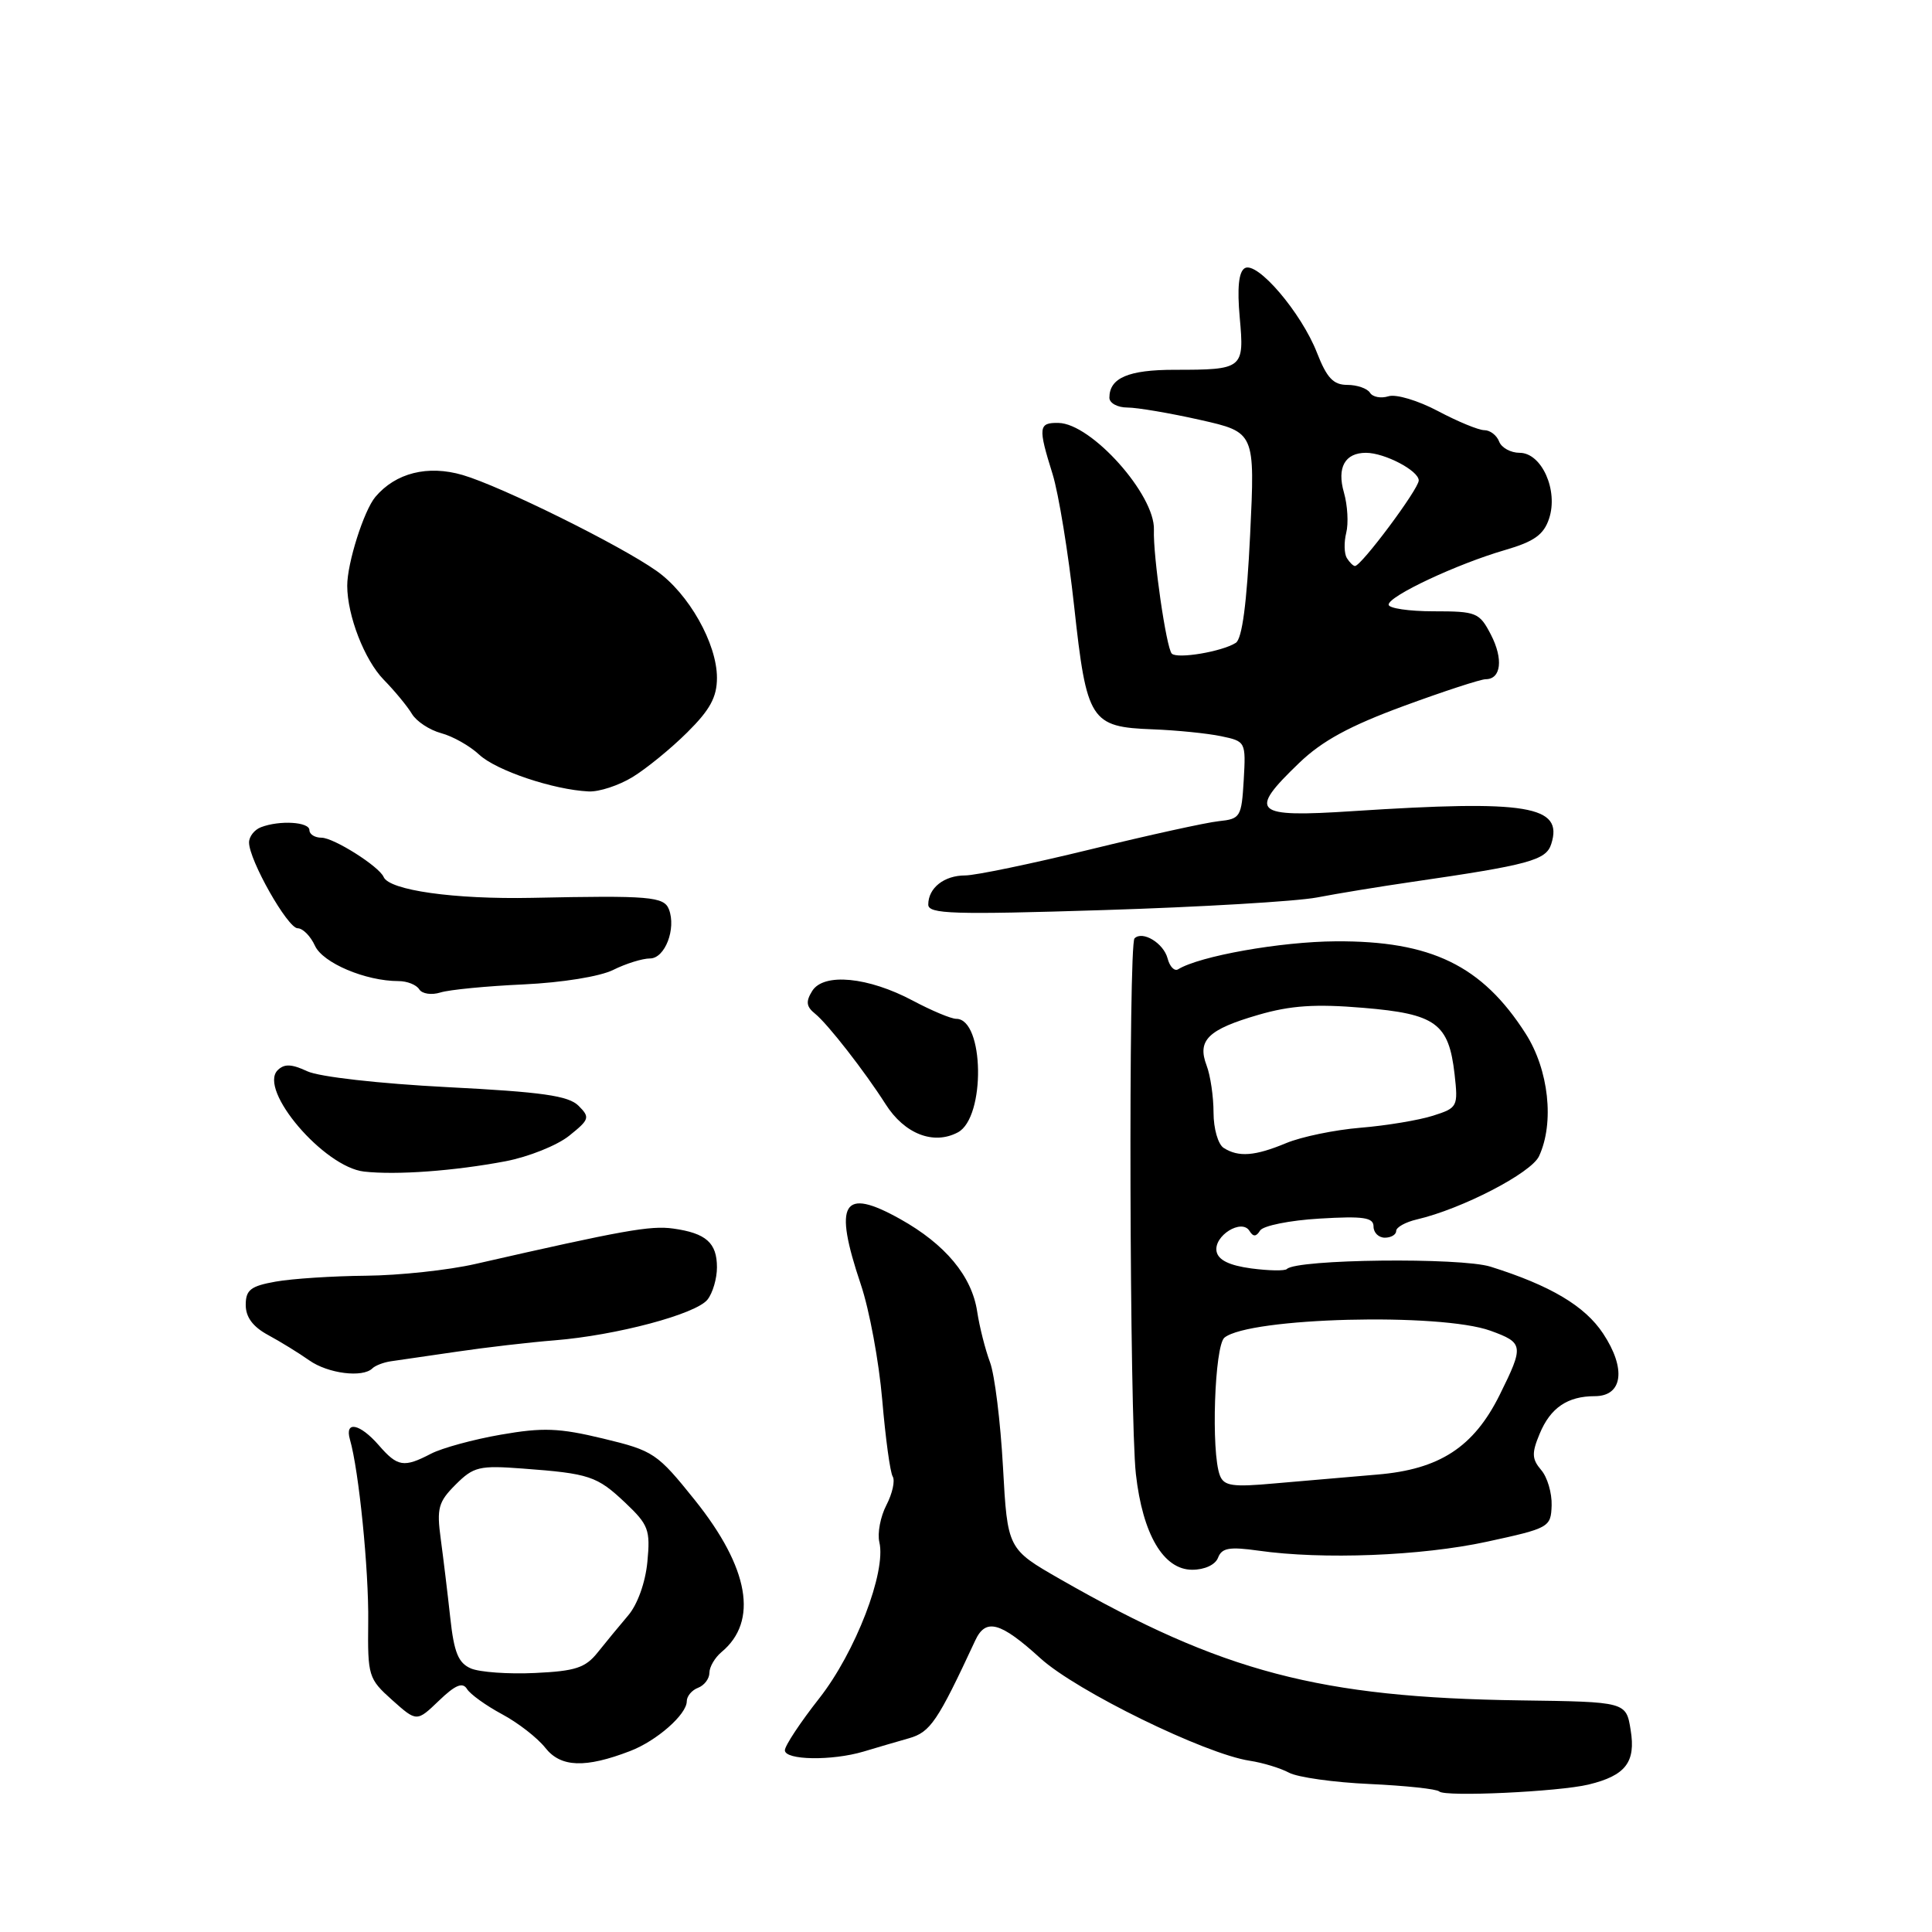 <?xml version="1.0" encoding="UTF-8" standalone="no"?>
<!DOCTYPE svg PUBLIC "-//W3C//DTD SVG 1.1//EN" "http://www.w3.org/Graphics/SVG/1.1/DTD/svg11.dtd" >
<svg xmlns="http://www.w3.org/2000/svg" xmlns:xlink="http://www.w3.org/1999/xlink" version="1.1" viewBox="0 0 256 256">
 <g >
 <path fill="currentColor"
d=" M 210.50 236.46 C 215.40 235.27 216.77 233.50 216.07 229.24 C 215.47 225.50 215.47 225.50 201.48 225.31 C 174.85 224.94 161.99 221.56 140.50 209.26 C 133.50 205.25 133.50 205.25 132.90 194.38 C 132.57 188.39 131.80 182.15 131.18 180.50 C 130.56 178.85 129.79 175.83 129.48 173.78 C 128.77 169.09 125.26 164.87 119.28 161.53 C 111.64 157.26 110.40 159.31 114.06 170.19 C 115.20 173.56 116.47 180.44 116.90 185.49 C 117.33 190.54 117.95 195.11 118.29 195.65 C 118.62 196.20 118.25 197.89 117.46 199.42 C 116.66 200.95 116.24 203.17 116.52 204.35 C 117.45 208.28 113.35 218.93 108.56 225.03 C 106.05 228.22 104.00 231.32 104.00 231.92 C 104.00 233.24 110.22 233.34 114.43 232.09 C 116.12 231.58 118.82 230.79 120.44 230.33 C 123.28 229.52 124.23 228.11 129.22 217.38 C 130.61 214.37 132.55 214.90 137.86 219.73 C 142.63 224.07 159.68 232.42 165.61 233.31 C 167.32 233.57 169.66 234.28 170.80 234.89 C 171.93 235.50 176.75 236.18 181.49 236.39 C 186.24 236.61 190.39 237.05 190.71 237.38 C 191.45 238.12 206.51 237.42 210.50 236.46 Z  M 83.50 232.02 C 87.02 230.67 91.00 227.17 91.00 225.43 C 91.00 224.76 91.67 223.95 92.50 223.64 C 93.33 223.32 94.00 222.43 94.00 221.65 C 94.00 220.88 94.72 219.65 95.60 218.91 C 100.51 214.84 99.27 207.76 92.08 198.78 C 87.08 192.55 86.61 192.23 79.93 190.62 C 74.08 189.21 71.94 189.13 66.37 190.10 C 62.73 190.73 58.57 191.87 57.12 192.62 C 53.51 194.50 52.68 194.37 50.19 191.50 C 47.67 188.61 45.64 188.21 46.37 190.75 C 47.55 194.82 48.88 208.04 48.79 214.92 C 48.71 222.09 48.82 222.45 51.96 225.26 C 55.22 228.17 55.22 228.17 58.16 225.35 C 60.33 223.26 61.30 222.86 61.88 223.80 C 62.31 224.50 64.40 226.00 66.52 227.14 C 68.64 228.27 71.22 230.28 72.26 231.60 C 74.30 234.19 77.55 234.31 83.50 232.02 Z  M 161.40 206.40 C 161.90 205.10 162.91 204.93 166.76 205.47 C 175.25 206.68 188.32 206.17 197.00 204.29 C 205.30 202.49 205.50 202.37 205.60 199.47 C 205.65 197.84 205.03 195.72 204.21 194.78 C 202.98 193.33 202.94 192.55 204.01 189.99 C 205.43 186.55 207.70 185.00 211.32 185.00 C 215.02 185.00 215.51 181.36 212.42 176.70 C 210.00 173.04 205.43 170.33 197.50 167.84 C 193.54 166.60 171.83 166.84 170.52 168.15 C 170.25 168.42 168.12 168.38 165.78 168.07 C 162.89 167.68 161.42 166.96 161.20 165.82 C 160.81 163.75 164.53 161.43 165.56 163.10 C 166.06 163.91 166.45 163.89 166.97 163.05 C 167.36 162.42 170.90 161.70 174.84 161.47 C 180.68 161.12 182.00 161.32 182.00 162.52 C 182.00 163.34 182.68 164.00 183.50 164.00 C 184.32 164.00 185.00 163.60 185.00 163.11 C 185.00 162.62 186.24 161.93 187.75 161.58 C 193.71 160.19 202.89 155.44 203.93 153.20 C 205.99 148.77 205.22 141.74 202.15 136.95 C 196.38 127.93 189.62 124.65 177.00 124.73 C 169.69 124.77 158.95 126.68 156.10 128.44 C 155.62 128.73 154.99 128.08 154.71 126.99 C 154.18 124.97 151.39 123.28 150.33 124.34 C 149.51 125.16 149.67 187.81 150.51 195.32 C 151.41 203.32 154.17 208.00 157.97 208.00 C 159.63 208.00 161.04 207.34 161.40 206.40 Z  M 49.35 181.31 C 49.73 180.94 50.82 180.52 51.77 180.38 C 52.72 180.25 56.65 179.68 60.50 179.11 C 64.35 178.54 70.20 177.86 73.50 177.60 C 81.68 176.94 92.23 174.13 93.75 172.20 C 94.44 171.33 95.00 169.41 95.00 167.93 C 95.00 164.68 93.56 163.40 89.20 162.79 C 86.19 162.37 82.60 163.01 63.00 167.48 C 59.42 168.30 52.90 169.00 48.50 169.04 C 44.10 169.08 38.71 169.43 36.53 169.82 C 33.21 170.41 32.56 170.92 32.56 172.91 C 32.56 174.53 33.51 175.81 35.53 176.90 C 37.16 177.78 39.61 179.29 40.97 180.25 C 43.46 182.01 48.07 182.59 49.35 181.31 Z  M 67.00 153.87 C 70.03 153.29 73.81 151.78 75.41 150.50 C 78.12 148.33 78.20 148.06 76.66 146.52 C 75.33 145.19 71.83 144.69 59.25 144.05 C 50.20 143.58 42.32 142.69 40.72 141.95 C 38.63 140.97 37.66 140.94 36.79 141.81 C 34.19 144.41 42.92 154.64 48.24 155.24 C 52.54 155.72 60.19 155.16 67.00 153.87 Z  M 126.93 150.04 C 130.62 148.06 130.42 135.00 126.71 135.00 C 126.03 135.00 123.46 133.92 120.99 132.61 C 115.05 129.44 109.14 128.87 107.62 131.31 C 106.75 132.71 106.83 133.38 108.00 134.32 C 109.66 135.65 114.59 141.98 117.34 146.30 C 119.85 150.26 123.71 151.76 126.93 150.04 Z  M 69.37 130.44 C 74.49 130.20 79.52 129.39 81.27 128.51 C 82.94 127.68 85.13 127.00 86.13 127.00 C 88.11 127.00 89.62 123.07 88.64 120.50 C 87.98 118.80 86.11 118.64 70.48 118.97 C 60.18 119.18 51.58 117.97 50.83 116.20 C 50.23 114.80 44.22 111.00 42.60 111.00 C 41.72 111.00 41.00 110.55 41.00 110.00 C 41.00 108.90 37.06 108.66 34.58 109.61 C 33.71 109.94 33.00 110.85 33.00 111.63 C 33.00 113.97 38.12 123.00 39.44 123.00 C 40.12 123.00 41.15 124.04 41.73 125.31 C 42.77 127.60 48.45 130.00 52.81 130.00 C 53.95 130.00 55.18 130.49 55.55 131.09 C 55.93 131.69 57.17 131.88 58.36 131.51 C 59.54 131.14 64.49 130.66 69.37 130.44 Z  M 174.50 118.92 C 177.25 118.39 182.88 117.47 187.00 116.87 C 202.64 114.60 204.87 113.99 205.55 111.83 C 207.17 106.75 202.44 105.97 179.24 107.48 C 166.08 108.34 165.31 107.66 172.14 101.10 C 175.18 98.17 178.85 96.18 185.97 93.56 C 191.30 91.60 196.20 90.00 196.86 90.00 C 198.91 90.00 199.22 87.32 197.55 84.09 C 196.03 81.16 195.64 81.00 189.97 81.00 C 186.69 81.00 184.00 80.60 184.00 80.12 C 184.00 78.98 193.06 74.73 199.43 72.88 C 203.28 71.76 204.55 70.86 205.26 68.72 C 206.51 64.98 204.28 60.00 201.36 60.00 C 200.18 60.00 198.95 59.33 198.64 58.50 C 198.32 57.67 197.44 57.00 196.68 57.00 C 195.92 57.00 193.16 55.86 190.54 54.47 C 187.90 53.07 184.97 52.19 183.97 52.51 C 182.98 52.82 181.88 52.61 181.53 52.04 C 181.17 51.47 179.82 51.00 178.52 51.00 C 176.68 51.00 175.81 50.08 174.51 46.75 C 172.44 41.43 166.56 34.54 164.93 35.54 C 164.13 36.03 163.92 38.17 164.27 42.07 C 164.89 48.87 164.73 49.00 155.62 49.00 C 149.51 49.00 147.00 50.08 147.00 52.70 C 147.00 53.41 148.07 54.00 149.38 54.00 C 150.68 54.00 155.03 54.74 159.03 55.64 C 166.30 57.28 166.30 57.28 165.65 70.83 C 165.21 79.95 164.59 84.64 163.75 85.18 C 161.91 86.35 156.01 87.34 155.27 86.61 C 154.54 85.88 152.77 73.62 152.90 70.20 C 153.07 65.58 144.62 56.11 140.25 56.04 C 137.60 55.99 137.53 56.61 139.47 62.81 C 140.27 65.39 141.56 73.27 142.33 80.33 C 143.99 95.54 144.49 96.33 152.75 96.64 C 155.91 96.76 159.98 97.17 161.80 97.55 C 165.06 98.23 165.09 98.29 164.80 103.37 C 164.51 108.26 164.36 108.51 161.50 108.81 C 159.85 108.98 152.17 110.67 144.44 112.56 C 136.70 114.45 129.25 116.00 127.89 116.00 C 125.10 116.00 123.00 117.66 123.00 119.86 C 123.00 121.11 126.21 121.22 146.25 120.59 C 159.04 120.19 171.75 119.44 174.50 118.92 Z  M 83.81 102.97 C 85.63 101.86 88.90 99.20 91.06 97.05 C 94.08 94.06 95.00 92.38 95.00 89.81 C 95.00 85.28 91.26 78.65 87.00 75.65 C 82.15 72.22 66.37 64.42 61.30 62.94 C 56.68 61.59 52.43 62.66 49.74 65.84 C 48.21 67.66 46.00 74.63 46.01 77.62 C 46.02 81.59 48.30 87.45 50.84 90.06 C 52.30 91.55 53.98 93.59 54.58 94.59 C 55.17 95.58 56.91 96.73 58.46 97.15 C 60.00 97.56 62.26 98.84 63.49 99.99 C 65.73 102.09 73.32 104.65 78.00 104.87 C 79.38 104.94 81.99 104.08 83.81 102.97 Z  M 62.40 221.08 C 60.73 220.36 60.16 218.97 59.66 214.34 C 59.31 211.13 58.74 206.43 58.40 203.91 C 57.85 199.85 58.08 199.01 60.37 196.72 C 62.75 194.34 63.51 194.16 69.24 194.59 C 78.12 195.25 79.10 195.58 82.86 199.13 C 85.93 202.04 86.19 202.71 85.78 206.96 C 85.52 209.69 84.47 212.61 83.24 214.05 C 82.09 215.40 80.28 217.60 79.21 218.94 C 77.57 221.00 76.26 221.43 70.88 221.68 C 67.37 221.85 63.55 221.57 62.40 221.08 Z  M 161.64 195.50 C 160.45 192.41 160.93 178.30 162.25 177.24 C 165.57 174.57 190.84 173.92 197.50 176.33 C 201.90 177.93 201.95 178.30 198.71 184.84 C 195.27 191.76 190.74 194.71 182.47 195.39 C 178.64 195.71 172.52 196.24 168.89 196.56 C 163.30 197.07 162.18 196.90 161.64 195.50 Z  M 162.15 152.11 C 161.40 151.64 160.80 149.55 160.80 147.43 C 160.80 145.33 160.39 142.51 159.88 141.18 C 158.61 137.84 160.06 136.41 166.75 134.47 C 171.01 133.23 174.30 133.01 180.61 133.54 C 190.26 134.34 191.97 135.59 192.74 142.34 C 193.22 146.64 193.14 146.80 189.87 147.84 C 188.02 148.43 183.70 149.15 180.29 149.43 C 176.87 149.71 172.43 150.63 170.42 151.47 C 166.29 153.19 164.12 153.36 162.15 152.11 Z  M 178.46 73.94 C 178.11 73.36 178.07 71.86 178.38 70.61 C 178.70 69.36 178.56 66.95 178.08 65.27 C 177.12 61.95 178.21 60.00 181.00 60.00 C 183.47 60.00 187.98 62.36 187.99 63.66 C 188.00 64.78 180.38 75.00 179.54 75.00 C 179.31 75.00 178.82 74.52 178.46 73.94 Z "/>
</g>
</svg>